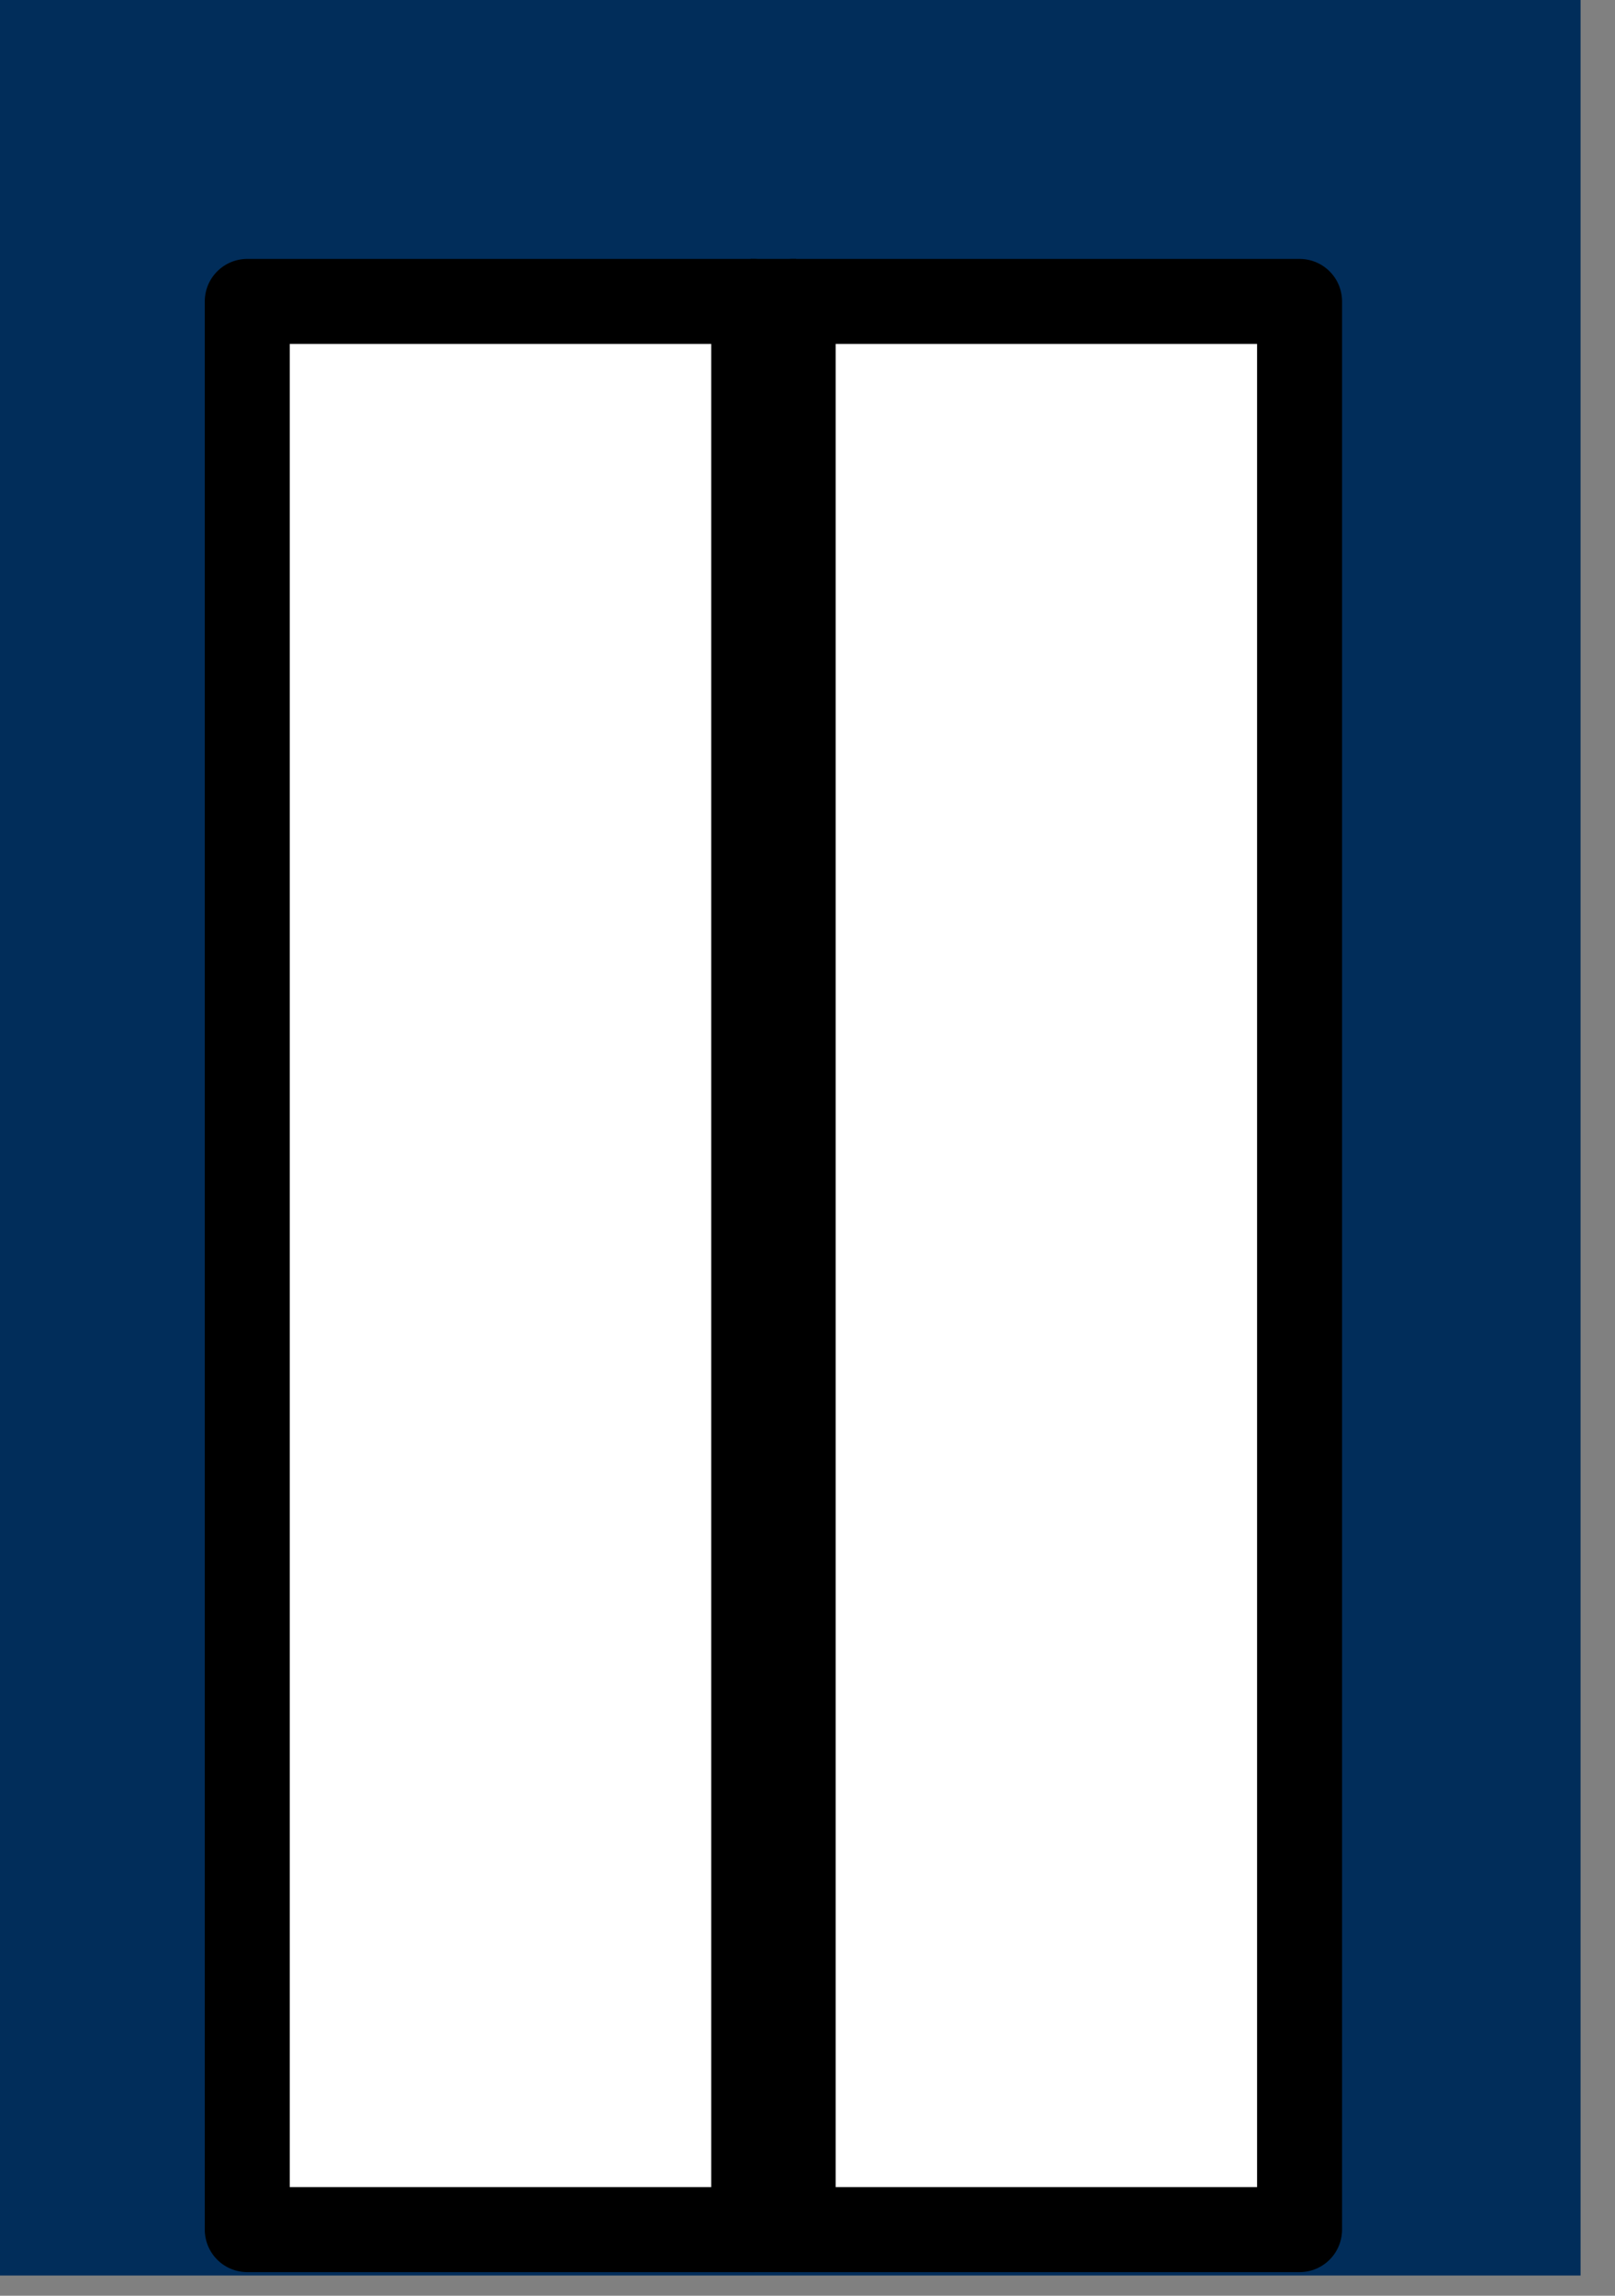 <svg width="19" height="27" viewBox="0 0 19 27" fill="none" xmlns="http://www.w3.org/2000/svg">
<rect x="0" y="0" width="19" height="27" fill="#808080" stroke="none"/>
<rect width="18.595" height="26.762" fill="#012D5A"/>
<rect x="2.909" y="3.545" width="5.958" height="22.677" fill="white" stroke="black" stroke-linejoin="round"/>
<rect x="9.331" y="3.545" width="5.958" height="22.677" fill="white" stroke="black" stroke-linejoin="round"/>
<rect x="8.831" y="3.045" width="0.535" height="23.677" fill="black"/>
</svg>
